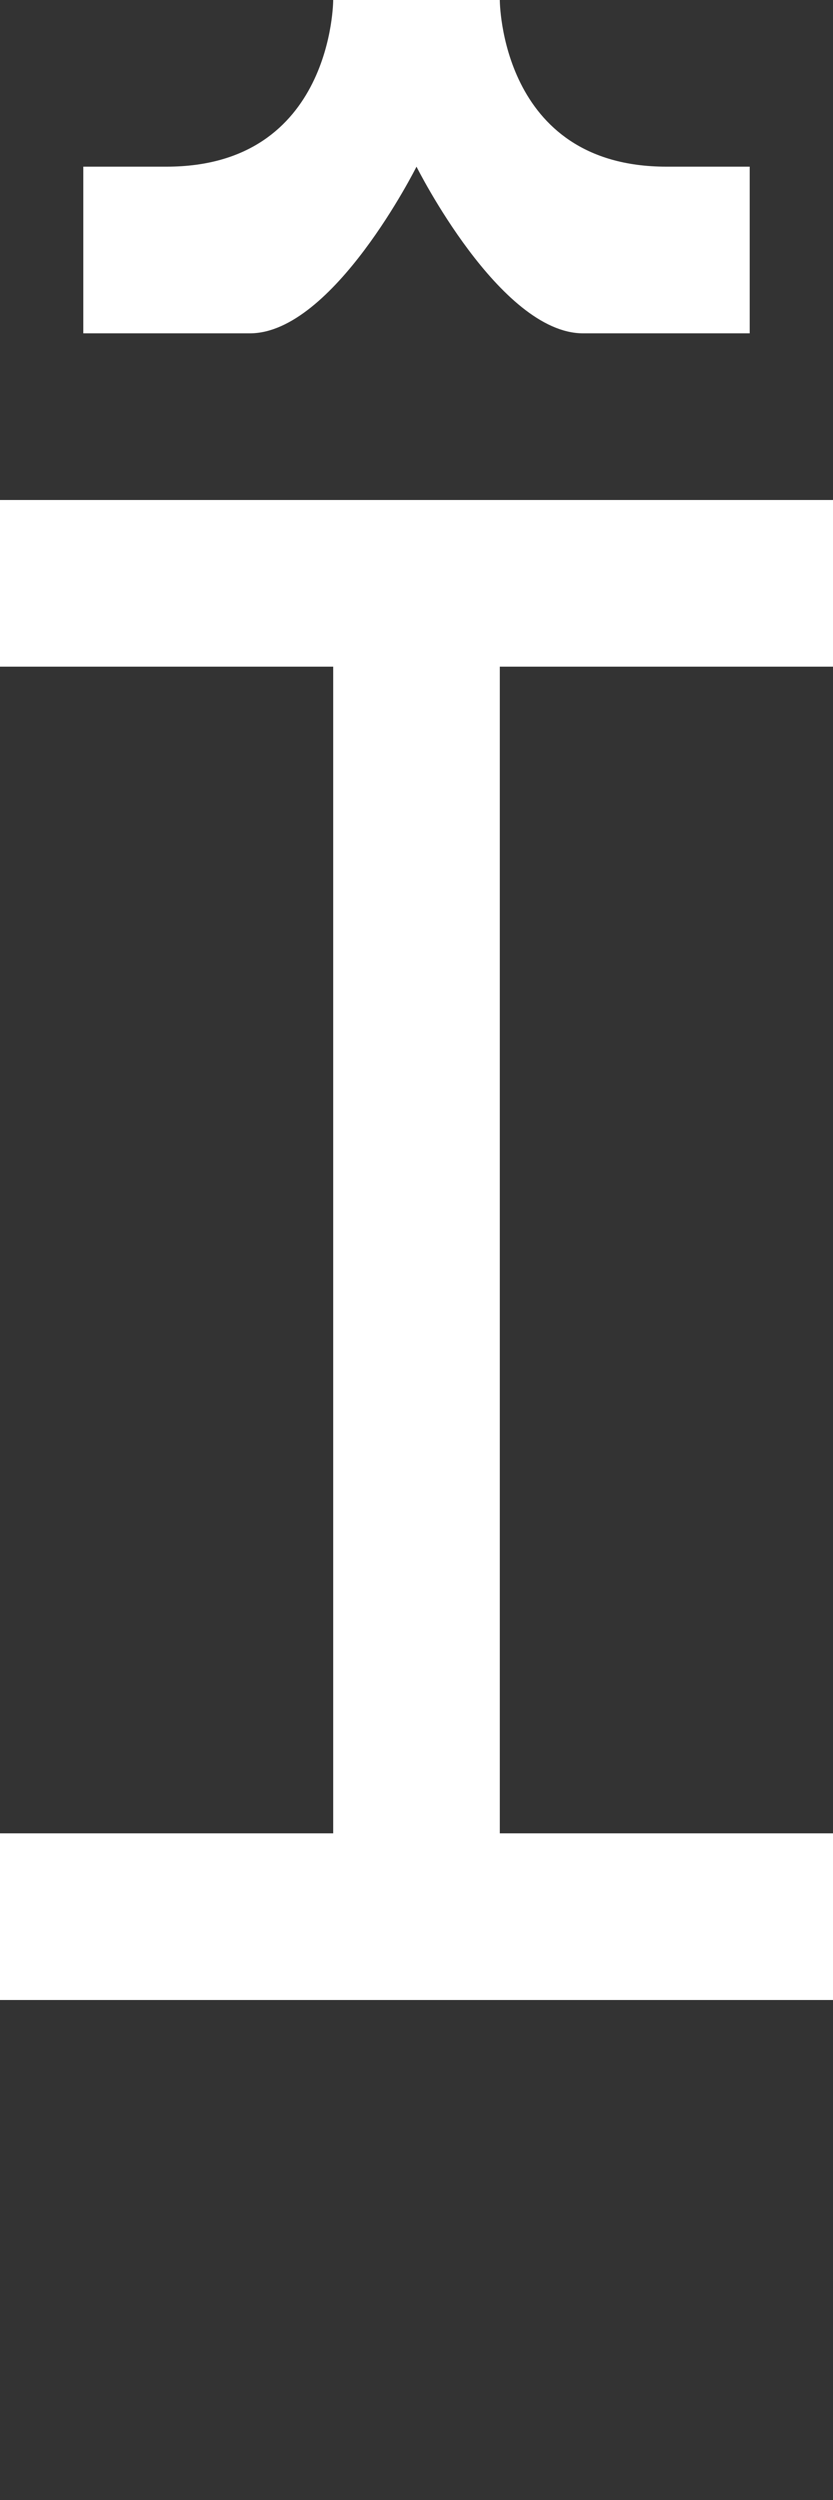 <svg width="5" height="15" viewBox="0 0 5 15" fill="none" xmlns="http://www.w3.org/2000/svg">
<rect x="0" y="0" width="5" height="15" fill="#333333" stroke="none"/>
<path d="M0 3V4H2V11H0V12H5V11H3V4H5V3H0Z" fill="white"/>
<path d="M0.5 2H1.5C2 2 2.5 1 2.5 1C2.5 1 3 2 3.5 2H4.5V1H4C3 1 3 0 3 0H2C2 0 2 1 1 1H0.5V2Z" fill="white"/>
</svg>

